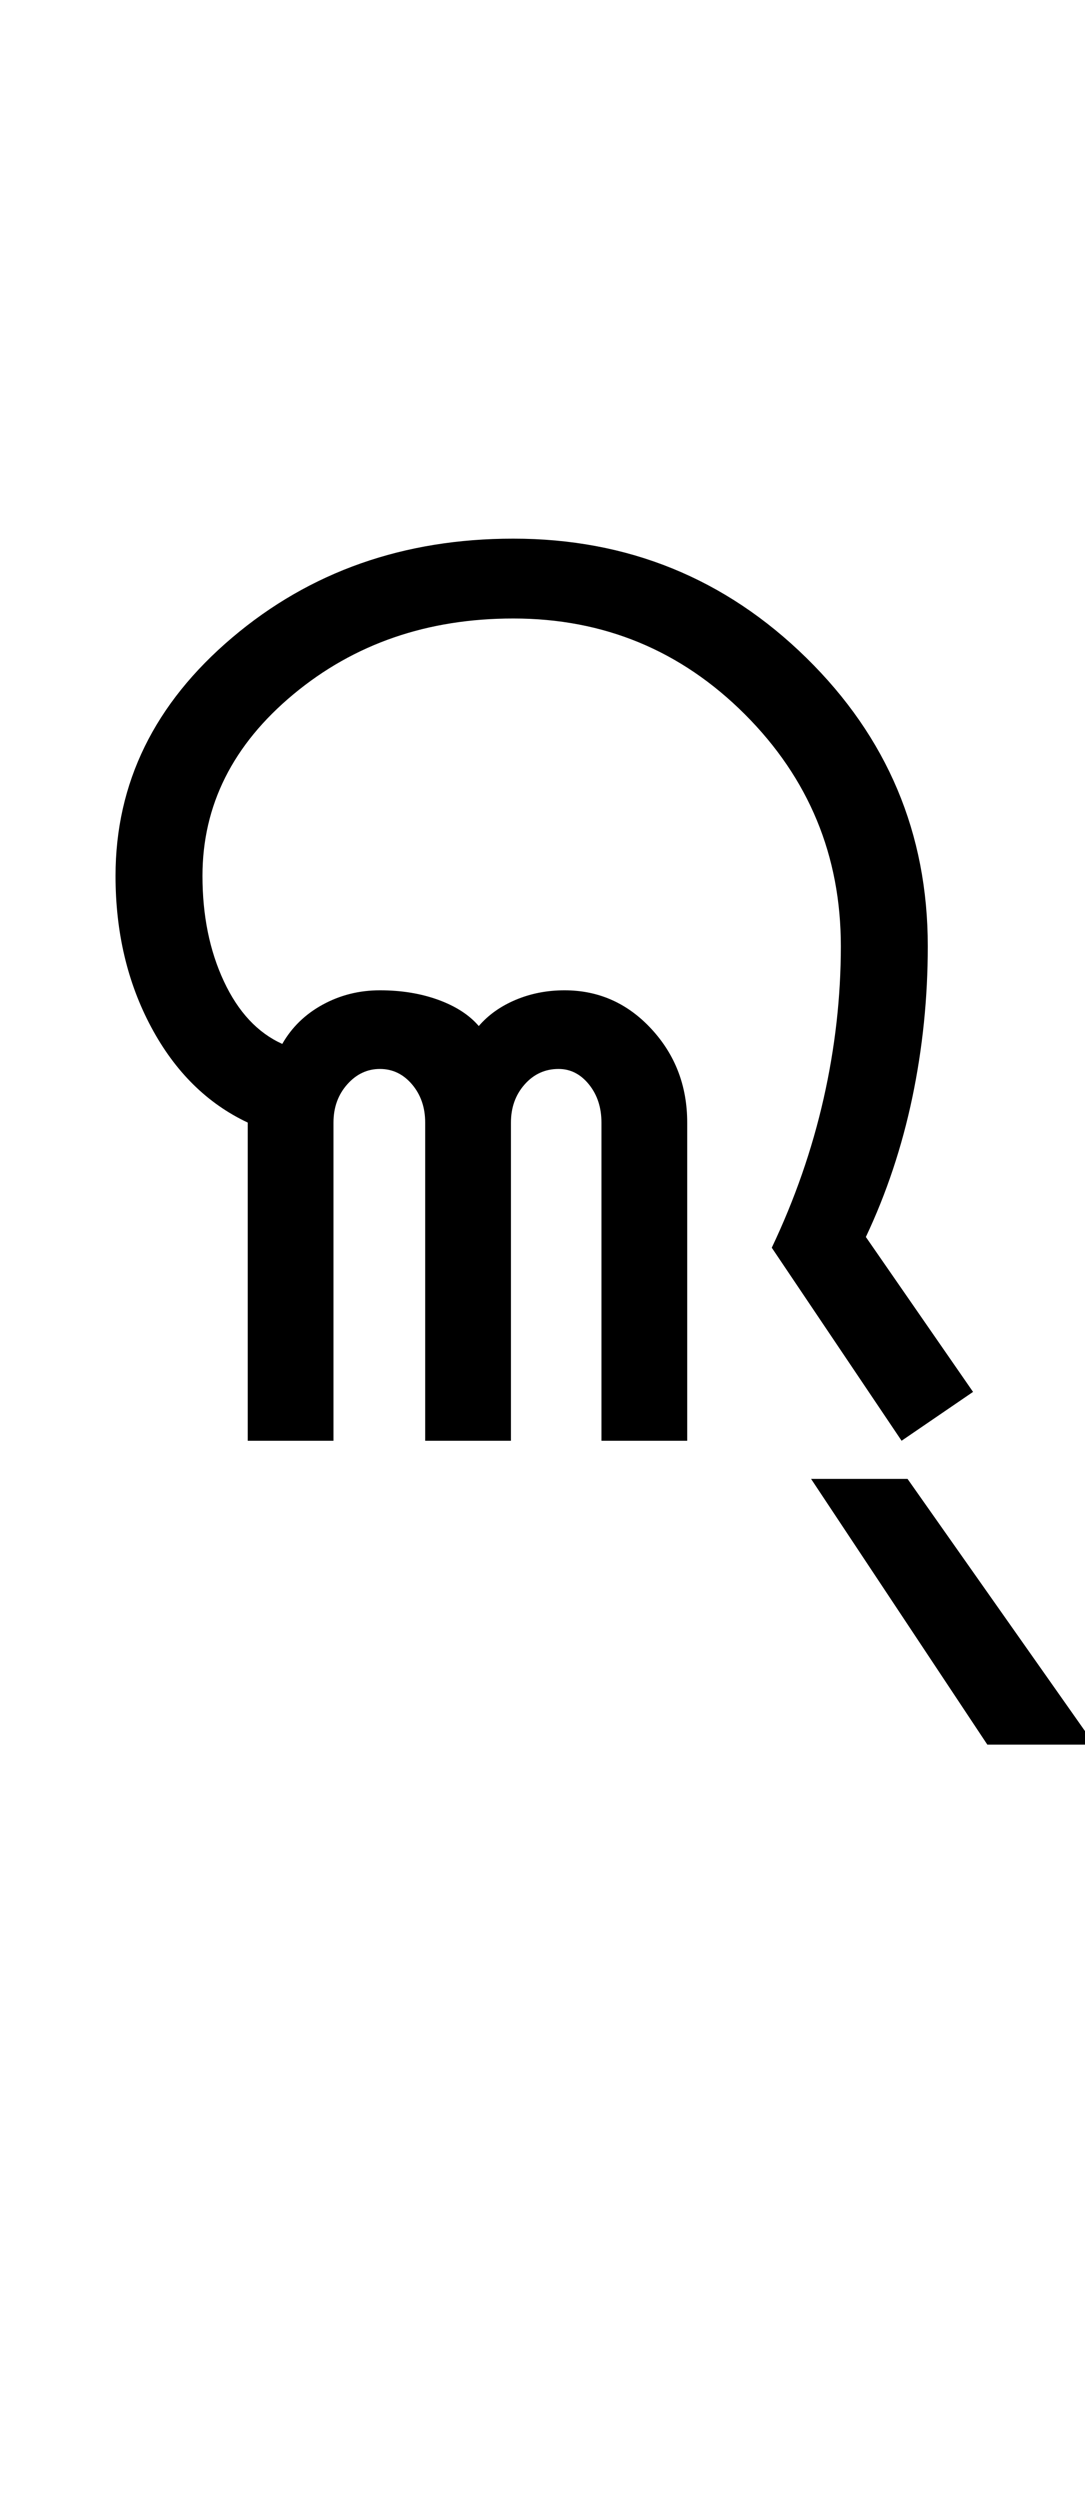 <?xml version="1.0" encoding="UTF-8"?>
<svg xmlns="http://www.w3.org/2000/svg" xmlns:xlink="http://www.w3.org/1999/xlink" width="227.75pt" height="524.5pt" viewBox="0 0 227.75 524.5" version="1.1">
<defs>
<g>
<symbol overflow="visible" id="glyph0-0">
<path style="stroke:none;" d="M 8.5 0 L 8.5 -170.5 L 76.5 -170.5 L 76.5 0 Z M 17 -8.5 L 68 -8.5 L 68 -162 L 17 -162 Z M 17 -8.5 "/>
</symbol>
<symbol overflow="visible" id="glyph0-1">
<path style="stroke:none;" d="M 36 0 L 36 -66.75 C 27.5 -70.75 20.75 -77.414 15.75 -86.75 C 10.75 -96.082 8.25 -106.664 8.25 -118.5 C 8.25 -138 16.414 -154.664 32.75 -168.5 C 49.082 -182.332 68.75 -189.25 91.75 -189.25 C 115.75 -189.25 136.25 -180.914 153.25 -164.25 C 170.25 -147.582 178.75 -127.414 178.75 -103.75 C 178.75 -92.914 177.664 -82.332 175.5 -72 C 173.332 -61.664 170.082 -51.914 165.75 -42.75 L 188.25 -10.25 L 173.25 0 L 146 -40.5 C 150.832 -50.664 154.457 -61.082 156.875 -71.75 C 159.289 -82.414 160.5 -93.082 160.5 -103.75 C 160.5 -122.75 153.789 -138.957 140.375 -152.375 C 126.957 -165.789 110.75 -172.5 91.75 -172.5 C 73.75 -172.5 58.375 -167.207 45.625 -156.625 C 32.875 -146.039 26.5 -133.332 26.5 -118.5 C 26.5 -110.164 28 -102.789 31 -96.375 C 34 -89.957 38.082 -85.582 43.25 -83.25 C 45.25 -86.75 48.082 -89.5 51.75 -91.5 C 55.414 -93.5 59.414 -94.5 63.75 -94.5 C 68.25 -94.5 72.332 -93.832 76 -92.5 C 79.664 -91.164 82.5 -89.332 84.5 -87 C 86.5 -89.332 89.082 -91.164 92.25 -92.5 C 95.414 -93.832 98.832 -94.5 102.5 -94.5 C 109.664 -94.5 115.75 -91.789 120.75 -86.375 C 125.75 -80.957 128.25 -74.414 128.25 -66.75 L 128.25 0 L 110.25 0 L 110.25 -66.75 C 110.25 -69.914 109.375 -72.582 107.625 -74.75 C 105.875 -76.914 103.75 -78 101.25 -78 C 98.414 -78 96.039 -76.914 94.125 -74.75 C 92.207 -72.582 91.25 -69.914 91.25 -66.75 L 91.25 0 L 73.25 0 L 73.25 -66.75 C 73.25 -69.914 72.332 -72.582 70.5 -74.75 C 68.664 -76.914 66.414 -78 63.75 -78 C 61.082 -78 58.789 -76.914 56.875 -74.75 C 54.957 -72.582 54 -69.914 54 -66.75 L 54 0 Z M 36 0 "/>
</symbol>
<symbol overflow="visible" id="glyph0-2">
<path style="stroke:none;" d="M -4.5 63.75 L -41.5 8 L -21.25 8 L 18 63.75 Z M -4.5 63.75 "/>
</symbol>
</g>
</defs>
<g id="surface1">
<rect x="0" y="0" width="227.75" height="524.5" style="fill:rgb(100%,100%,100%);fill-opacity:1;stroke:none;"/>
<g style="fill:rgb(0%,0%,0%);fill-opacity:1;">
  <use xlink:href="#glyph0-1" x="16" y="302.25"/>
  <use xlink:href="#glyph0-2" x="211.75" y="302.25"/>
</g>
</g>
</svg>
